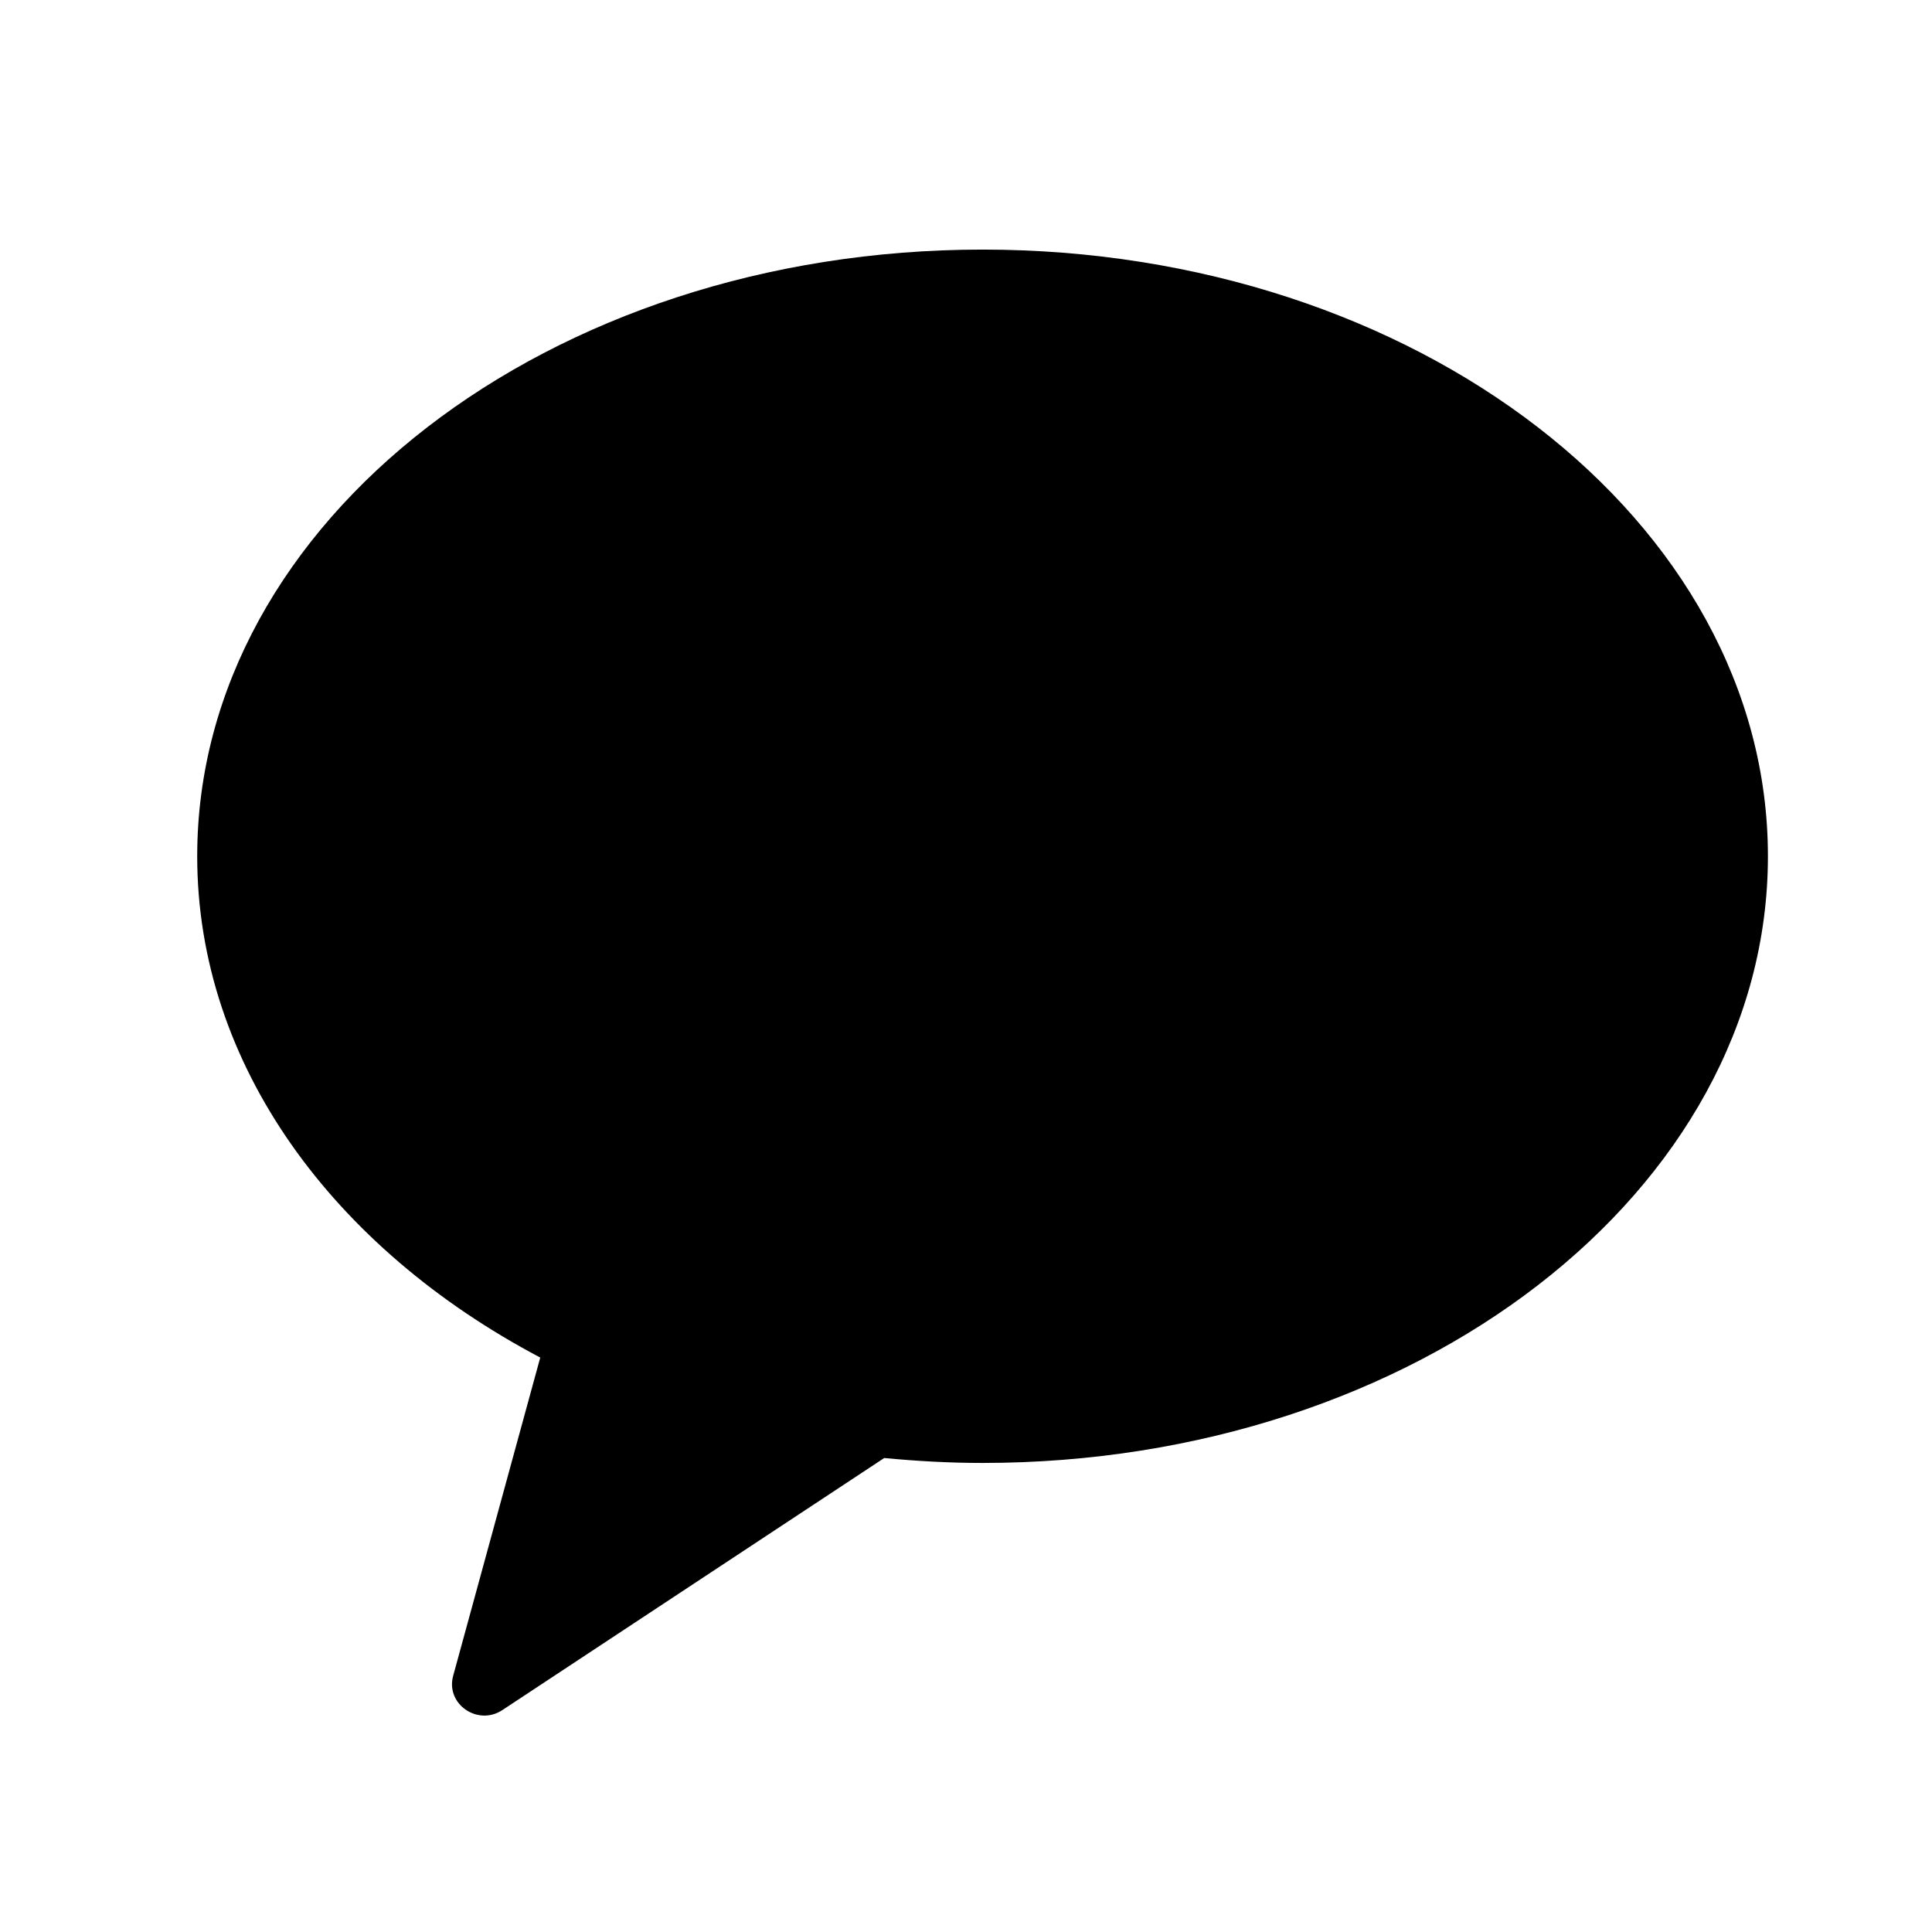 <svg width="27" height="27" viewBox="0 0 27 27" fill="none" xmlns="http://www.w3.org/2000/svg">
<g clip-path="url(#clip0_1016_22)">
<path fill-rule="evenodd" clip-rule="evenodd" d="M13.732 3.488C7.67 3.488 2.756 7.284 2.756 11.966C2.756 14.878 4.656 17.445 7.55 18.972L6.333 23.42C6.225 23.813 6.675 24.126 7.02 23.899L12.357 20.376C12.808 20.419 13.266 20.445 13.732 20.445C19.793 20.445 24.707 16.648 24.707 11.966C24.707 7.284 19.793 3.488 13.732 3.488" fill="black"/>
</g>
<defs>
<clipPath id="clip0_1016_22">
<rect width="21.951" height="21.951" fill="white" transform="translate(2.756 2.756)"/>
</clipPath>
</defs>
</svg>
